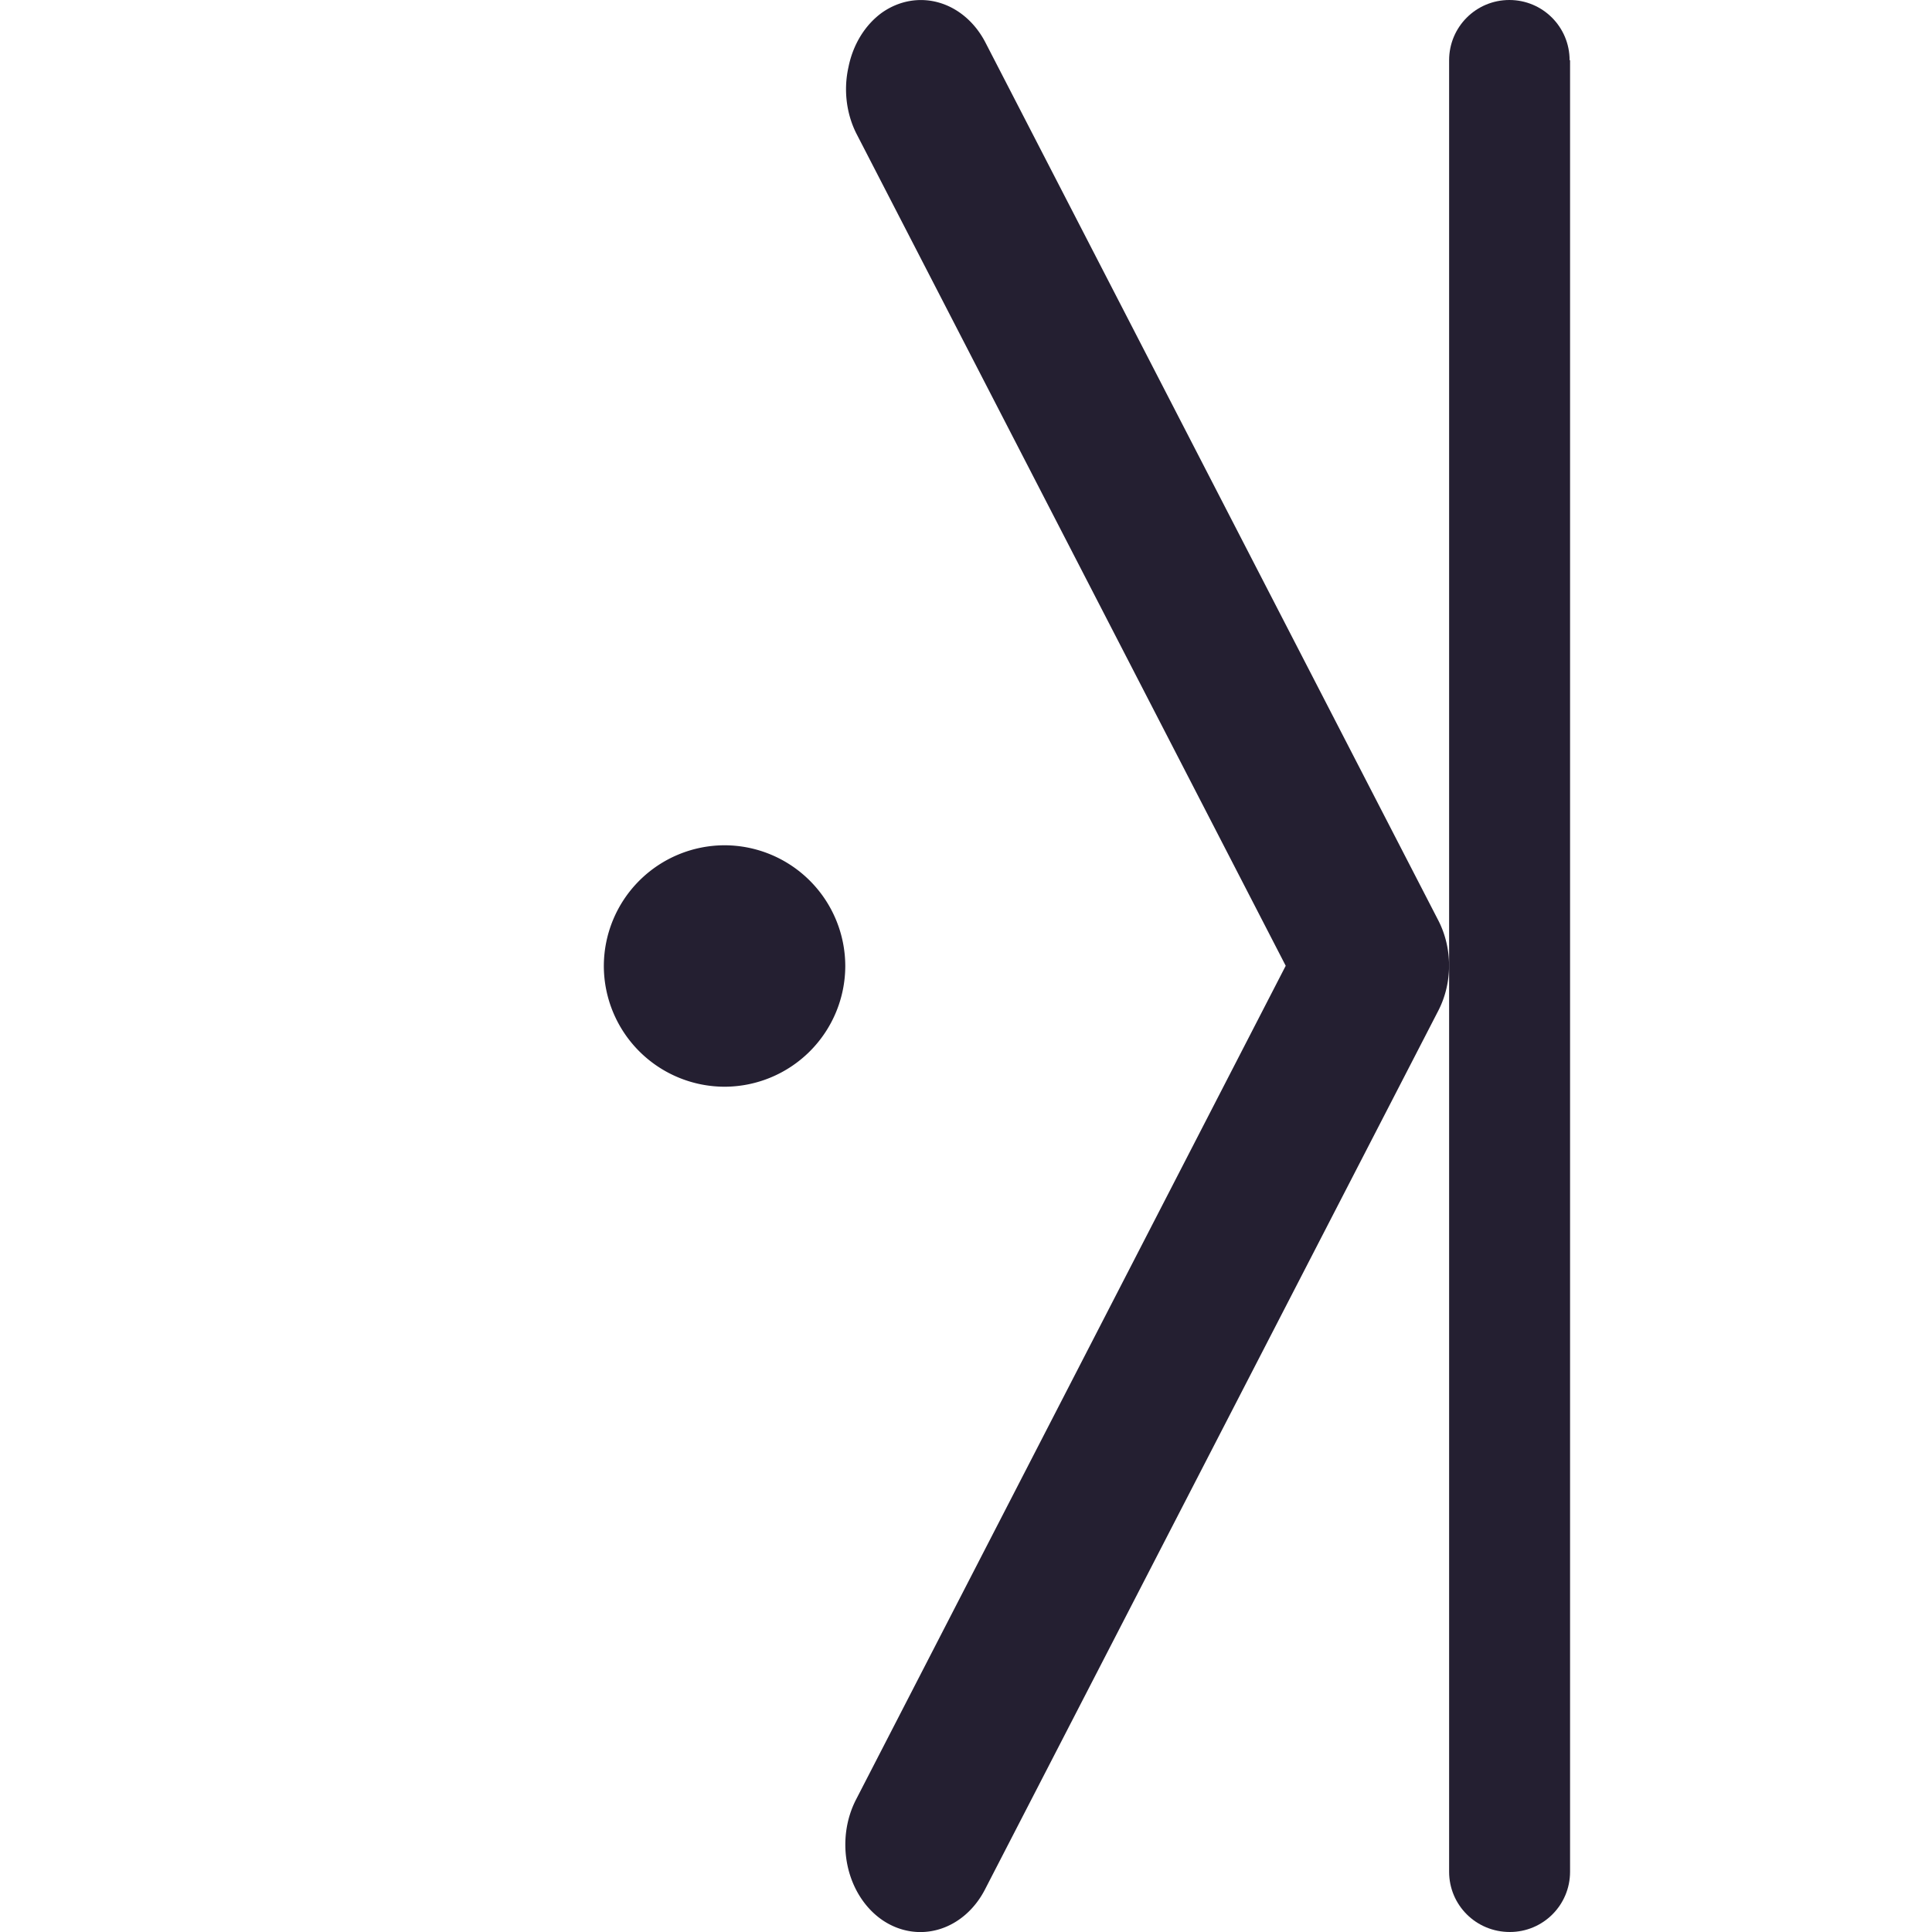 <svg xmlns="http://www.w3.org/2000/svg" xmlns:svg="http://www.w3.org/2000/svg" id="svg5" width="16" height="16" version="1.1" viewBox="0 0 4.233 4.233"><g id="layer1"><g id="g935" transform="matrix(0,1,1,0,-0.529,2e-7)"><path style="color:#000;fill:#241f31;stroke-width:1;stroke-linecap:round;stroke-linejoin:round;-inkscape-stroke:none" id="path857" d="m 0.147,2.388 a 0.192,0.165 0 0 1 0.145,0.017 L 2.116,3.346 3.942,2.405 a 0.192,0.165 0 0 1 0.264,0.056 0.192,0.165 0 0 1 -0.068,0.227 L 2.215,3.68 a 0.192,0.165 0 0 1 -0.199,0 L 0.093,2.688 A 0.192,0.165 0 0 1 0.028,2.461 0.192,0.165 0 0 1 0.147,2.388 Z"/><path id="path845" style="fill:#241f31;stroke-width:.265;stroke-linecap:round;stroke-linejoin:round;stroke-opacity:.5;stop-color:#000" d="M 1.852,2.117 A 0.265,0.265 0 0 0 2.117,2.381 0.265,0.265 0 0 0 2.381,2.117 0.265,0.265 0 0 0 2.117,1.852 0.265,0.265 0 0 0 1.852,2.117 Z"/></g><path id="rect1098" style="fill:#241f31;stroke-width:.265;stroke-linecap:round;stroke-linejoin:round;stop-color:#000" d="M 3.44,0.132 V 4.101 c 0,0.073 -0.059,0.132 -0.132,0.132 C 3.234,4.233 3.175,4.174 3.175,4.101 V 0.132 C 3.175,0.059 3.234,2.45625e-7 3.307,2.45625e-7 c 0.073,0 0.132,0.059 0.132,0.132 z"/></g></svg>